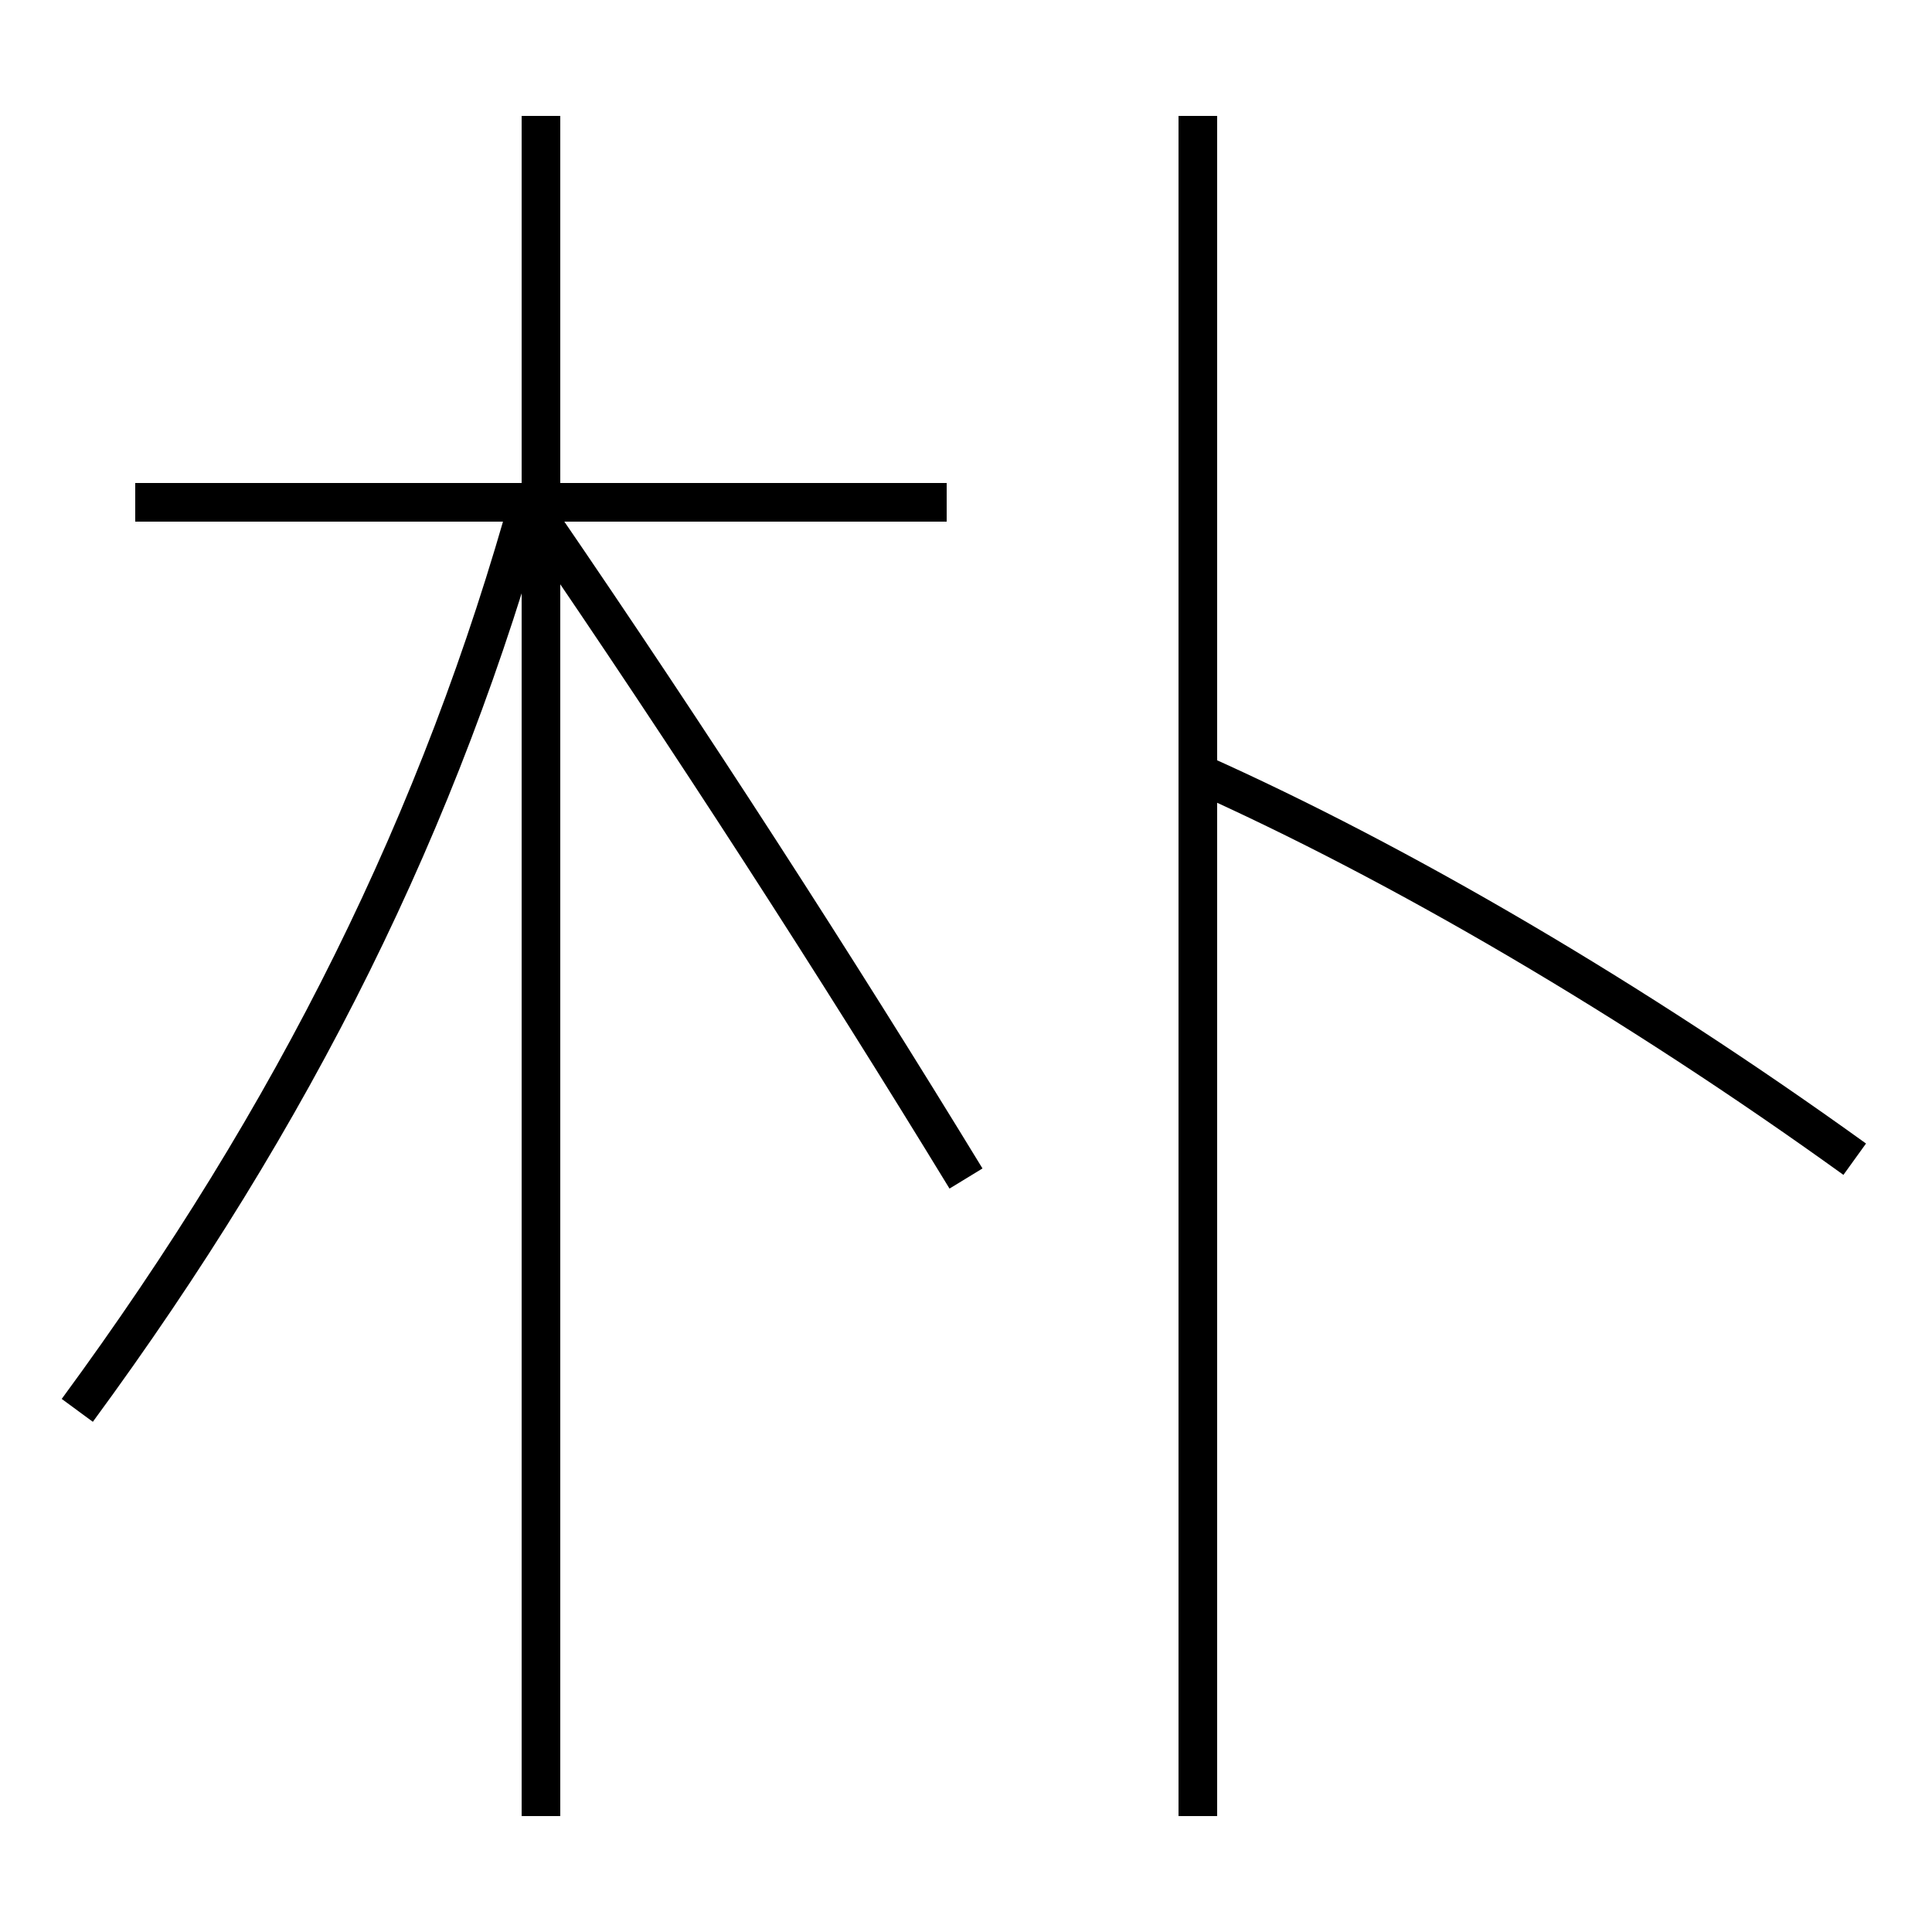 <?xml version='1.0' encoding='utf-8'?>
<svg xmlns="http://www.w3.org/2000/svg" height="100px" version="1.0" viewBox="0 0 100 100" width="100px" x="0px" y="0px">
<line fill="none" stroke="#000000" stroke-width="2" x1="28" x2="28" y1="94" y2="6" /><line fill="none" stroke="#000000" stroke-width="2" x1="49" x2="7" y1="26" y2="26" /><line fill="none" stroke="#000000" stroke-width="2" x1="62" x2="62" y1="94" y2="6" /><path d="M4,73 c11.289,-15.363 18.813,-30.544 23.5,-47.5" fill="none" stroke="#000000" stroke-width="2" /><path d="M50,61 c-6.73,-11.024 -14.283,-22.734 -22,-34" fill="none" stroke="#000000" stroke-width="2" /><path d="M96,60 c-11.424,-8.229 -23.538,-15.332 -34,-20" fill="none" stroke="#000000" stroke-width="2" /></svg>